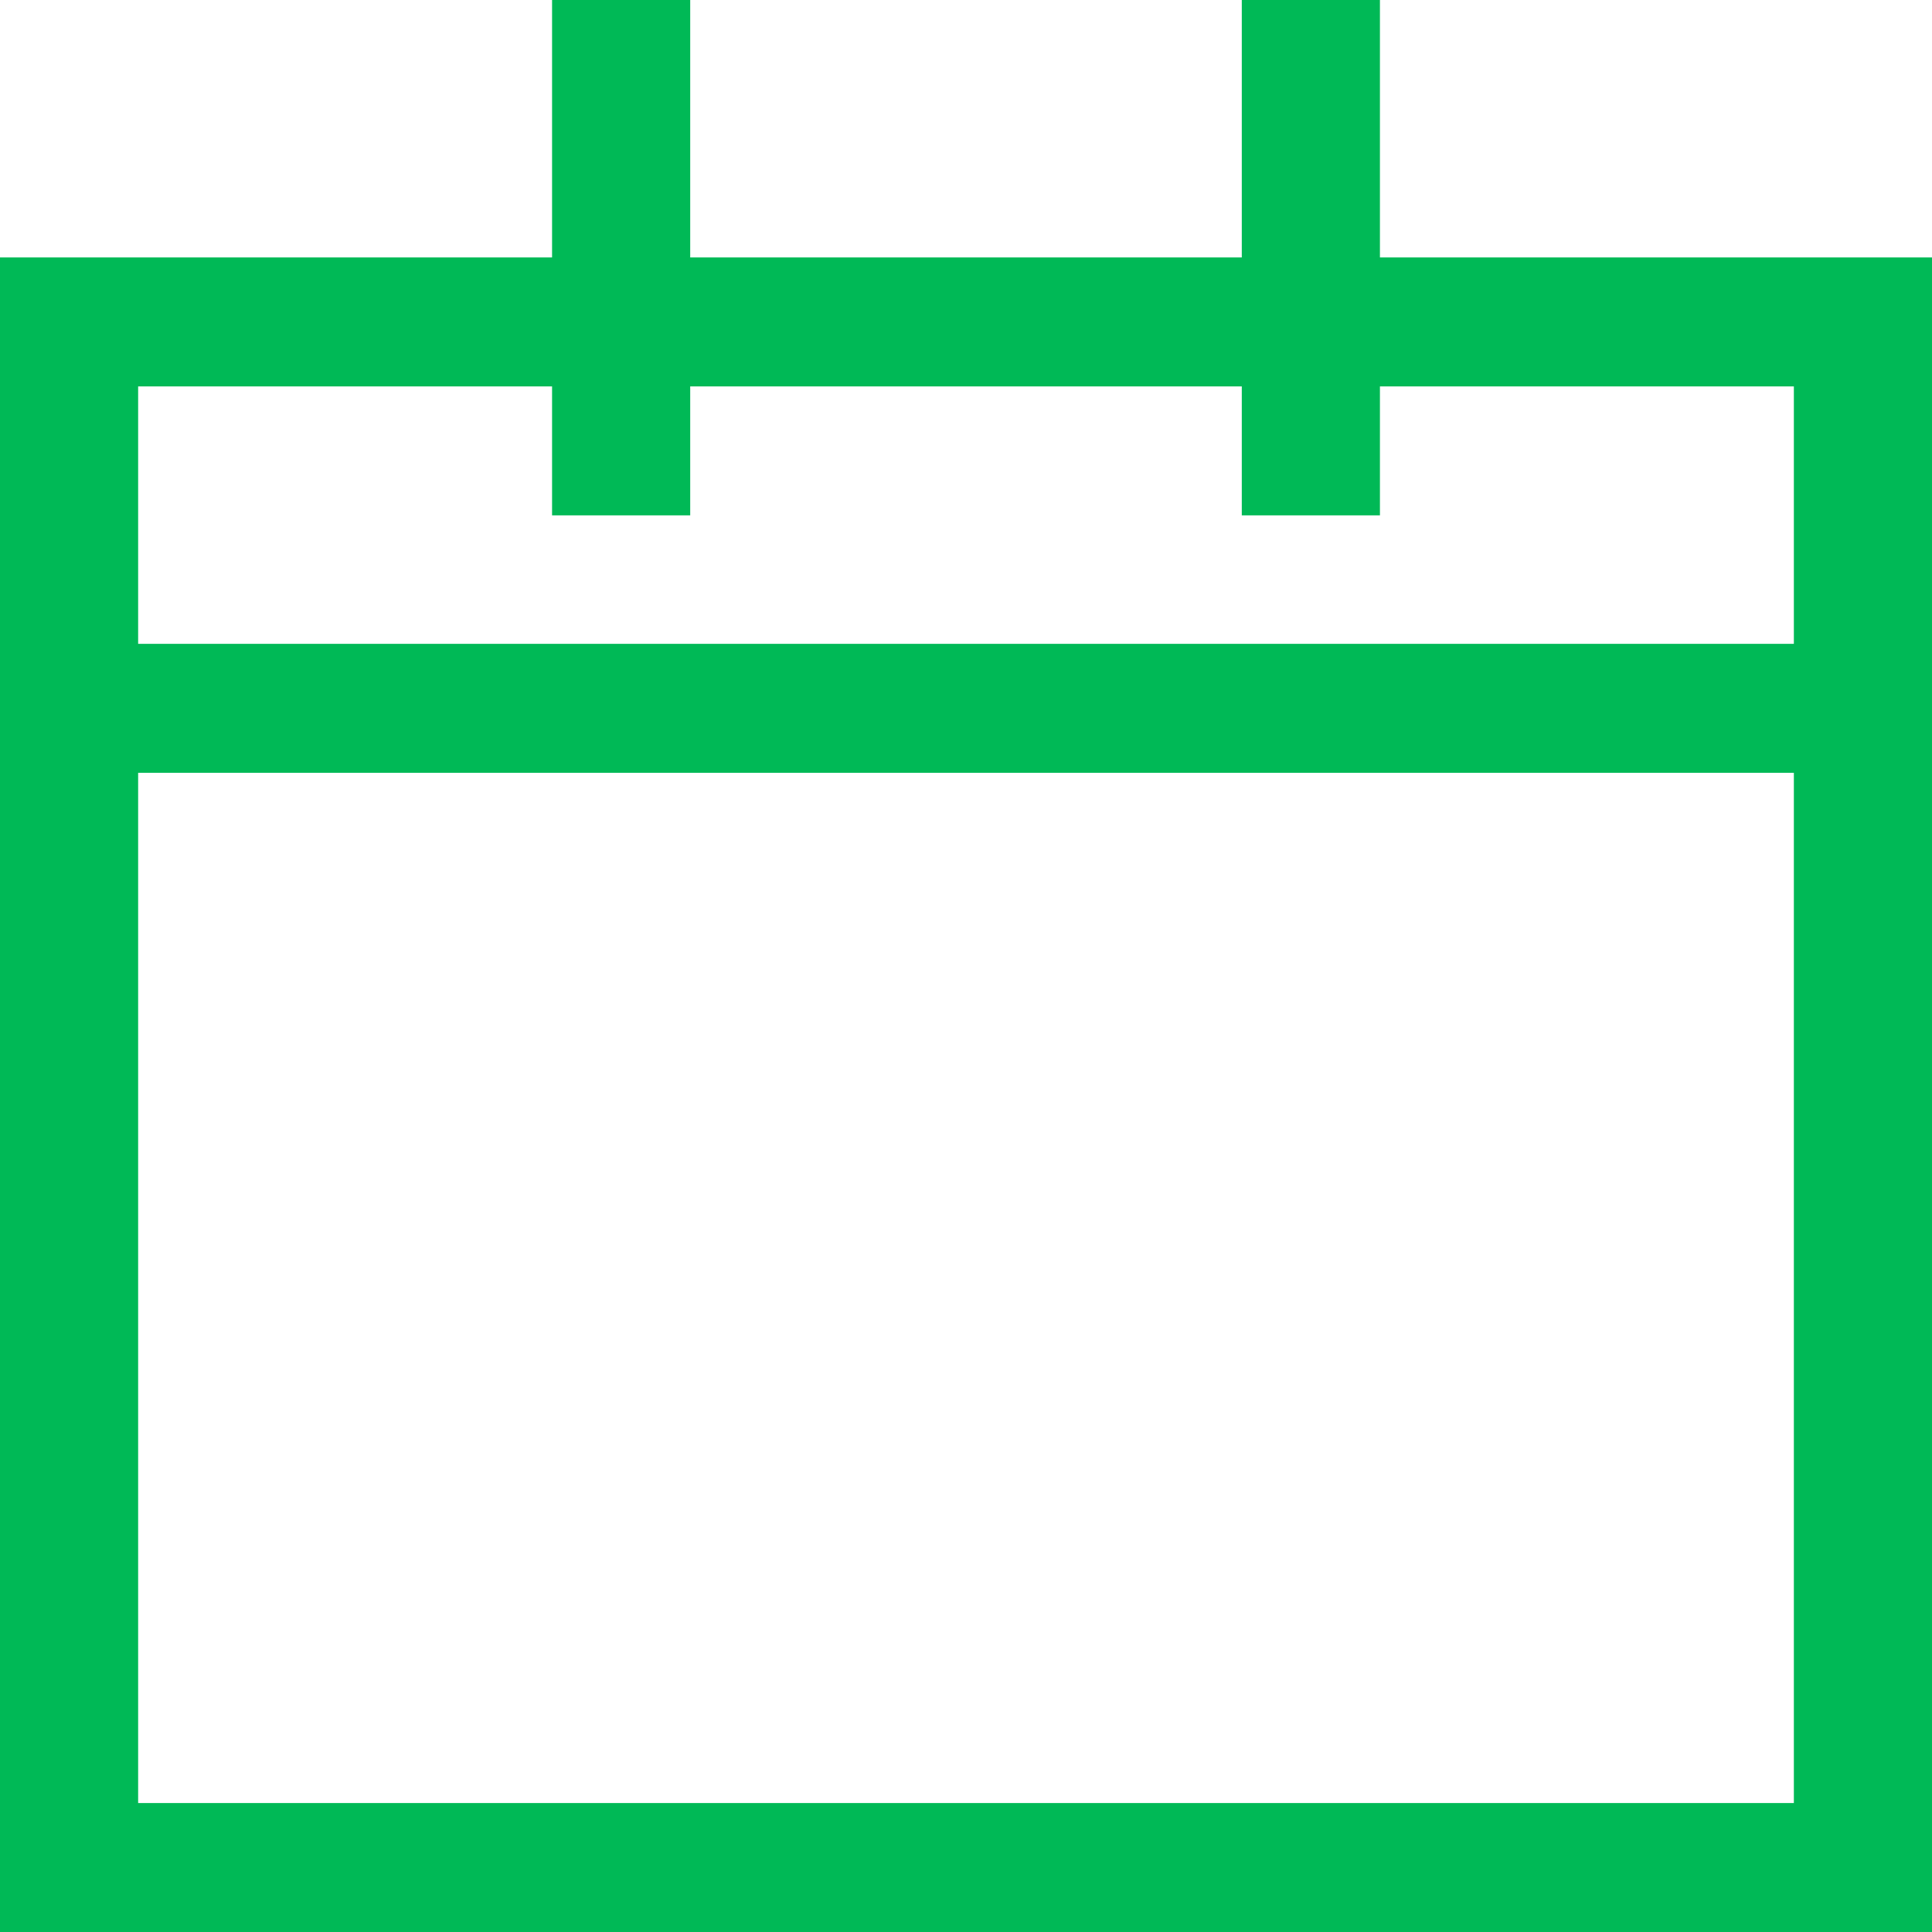 <?xml version="1.0" encoding="UTF-8" standalone="no"?>
<!DOCTYPE svg PUBLIC "-//W3C//DTD SVG 1.1//EN" "http://www.w3.org/Graphics/SVG/1.1/DTD/svg11.dtd">
<svg version="1.1" xmlns="http://www.w3.org/2000/svg" xmlns:xlink="http://www.w3.org/1999/xlink" preserveAspectRatio="xMidYMid meet" viewBox="0 0 40 40" width="40" height="40"><defs><path d="M25.71 5.33L25.71 0L28.57 0L28.57 5.33L40 5.33L40 40L0 40L0 5.33L11.43 5.33L11.43 0L14.29 0L14.29 5.33L25.71 5.33ZM2.86 37.33L37.14 37.33L37.14 16L2.86 16L2.86 37.33ZM2.86 13.33L37.14 13.33L37.14 8L28.57 8L28.57 10.67L25.71 10.67L25.71 8L14.29 8L14.29 10.67L11.43 10.67L11.43 8L2.86 8L2.86 13.33Z" id="b20BB0f6A9"></path></defs><g><g><g><use xlink:href="#b20BB0f6A9" opacity="1" fill="#00b956" fill-opacity="1"></use><g><use xlink:href="#b20BB0f6A9" opacity="1" fill-opacity="0" stroke="#000000" stroke-width="1" stroke-opacity="0"></use></g></g></g></g></svg>
